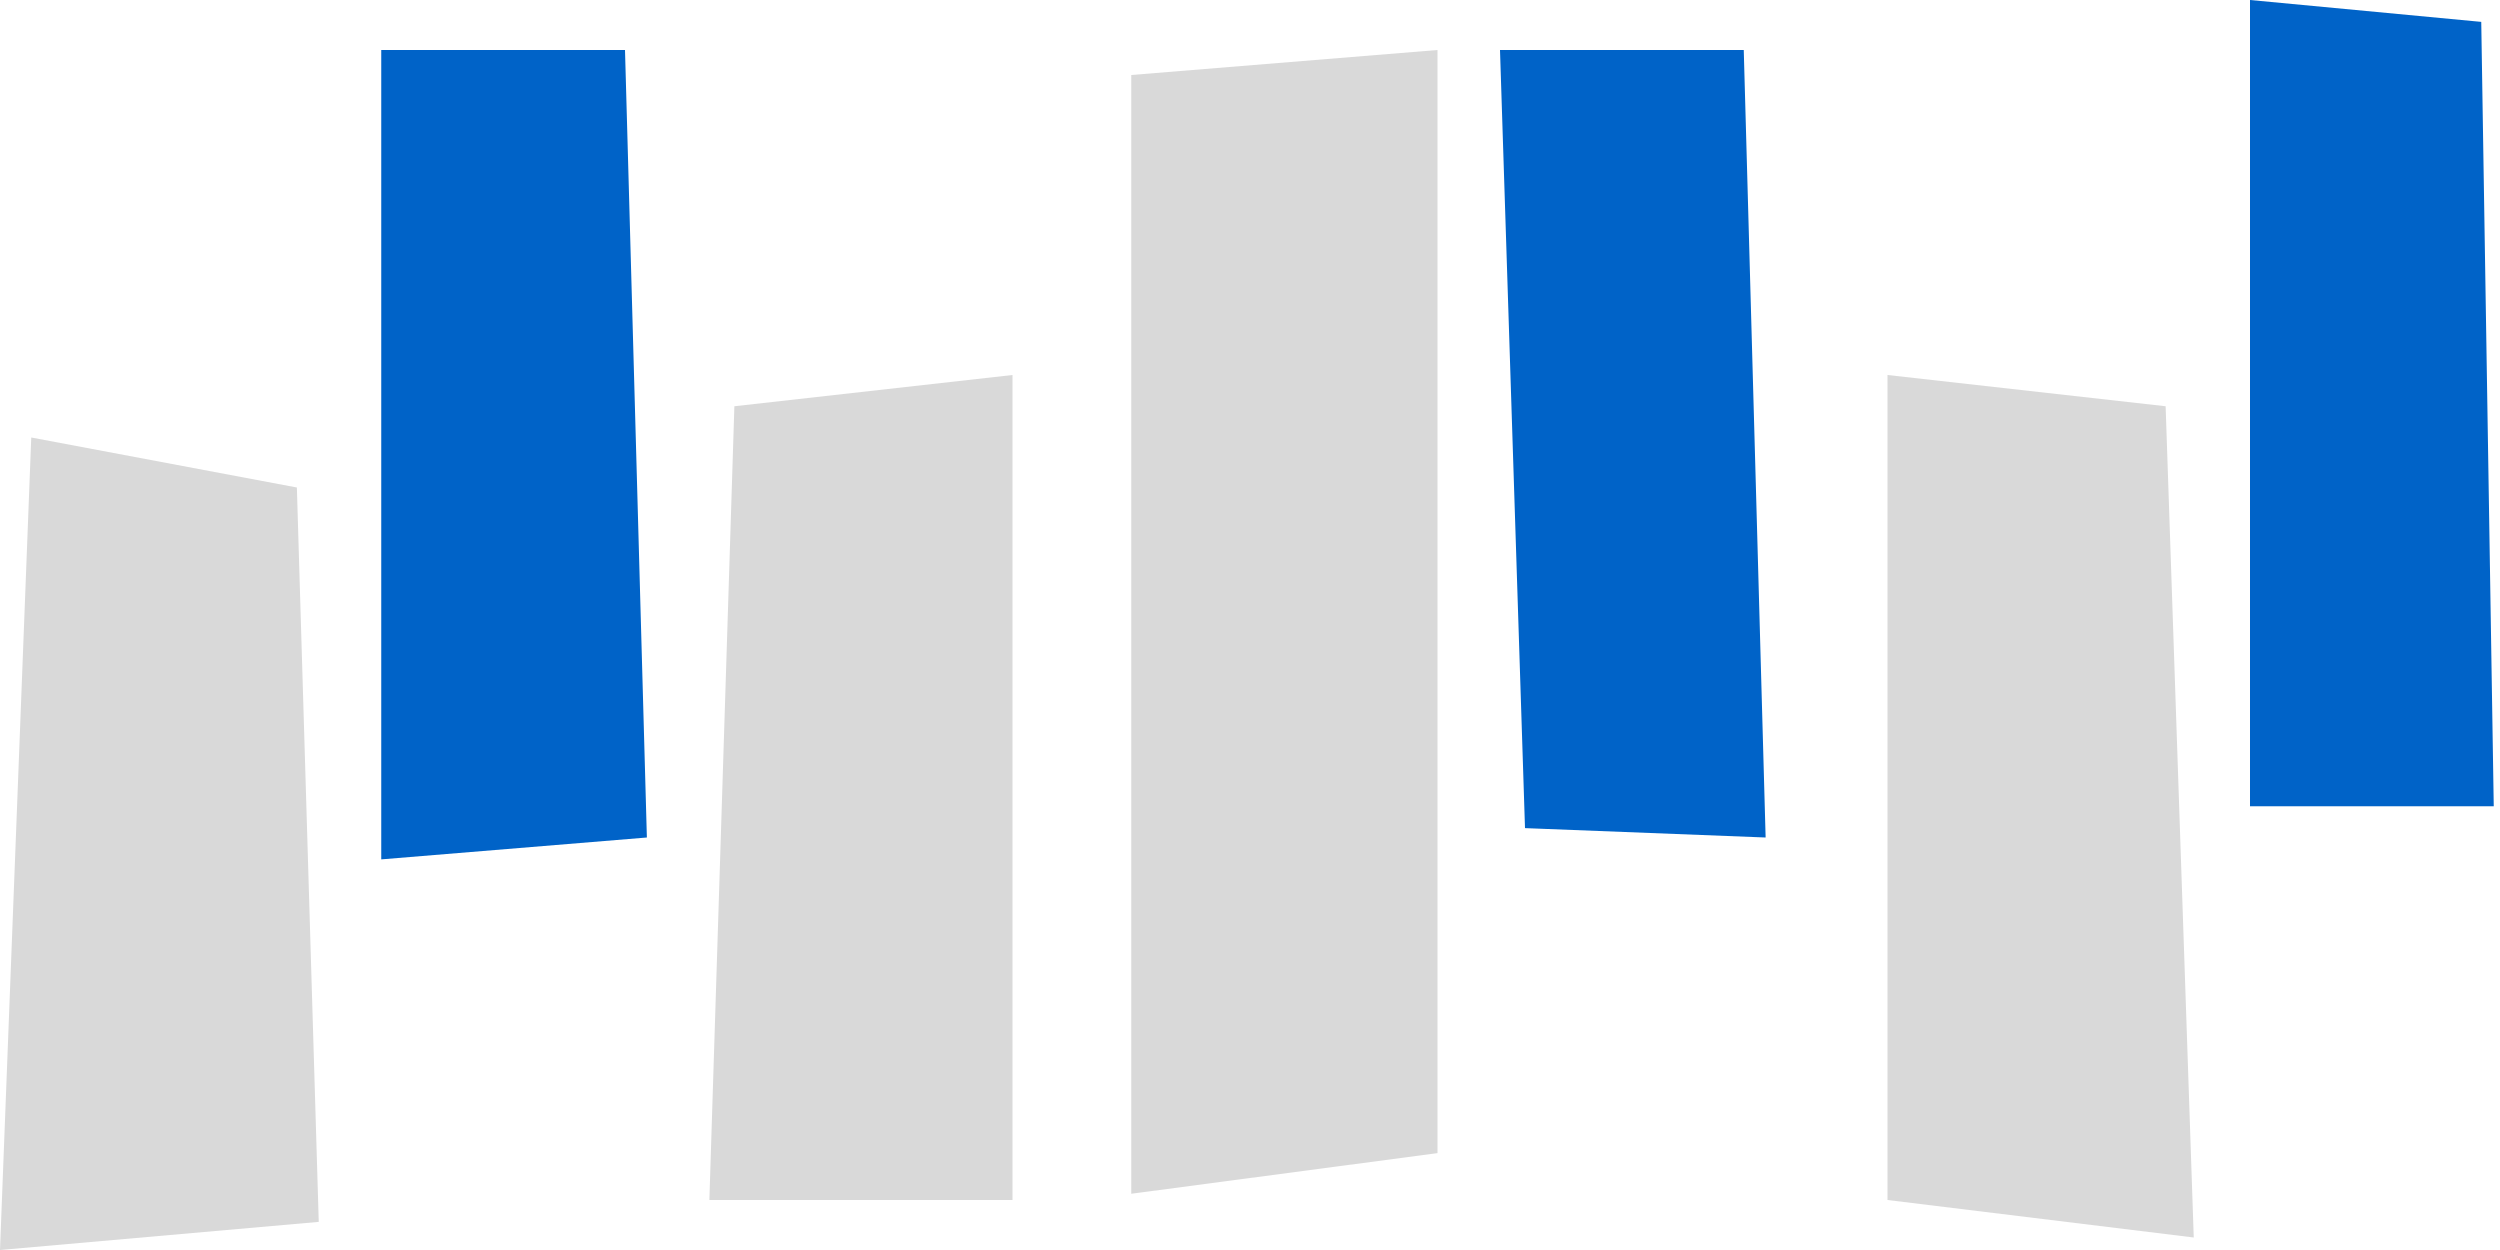 <svg width="104" height="52" viewBox="0 0 104 52" fill="none" xmlns="http://www.w3.org/2000/svg">
<path d="M47.06 3.12L59.8 2.08V47.97L47.06 49.66V3.12Z" fill="#D9D9D9"/>
<path d="M78.52 15.6L90.09 16.9L91.26 51.48L78.52 49.92V15.6Z" fill="#D9D9D9"/>
<path d="M42.12 15.6L30.55 16.9L29.51 49.92H42.12V15.6Z" fill="#D9D9D9"/>
<path d="M12.35 20.28L1.3 18.2L1.04904e-05 52L13.26 50.83L12.35 20.28Z" fill="#D9D9D9"/>
<path d="M62.4 2.08H72.54L73.45 34.84L63.44 34.45L62.4 2.08Z" fill="#0063C8"/>
<path d="M15.86 2.08H26L26.91 34.84L15.86 35.75V2.08Z" fill="#0063C8"/>
<path d="M93.6 0L103.22 0.91L103.74 33.54H93.6V0Z" fill="#0063C8"/>
</svg>
